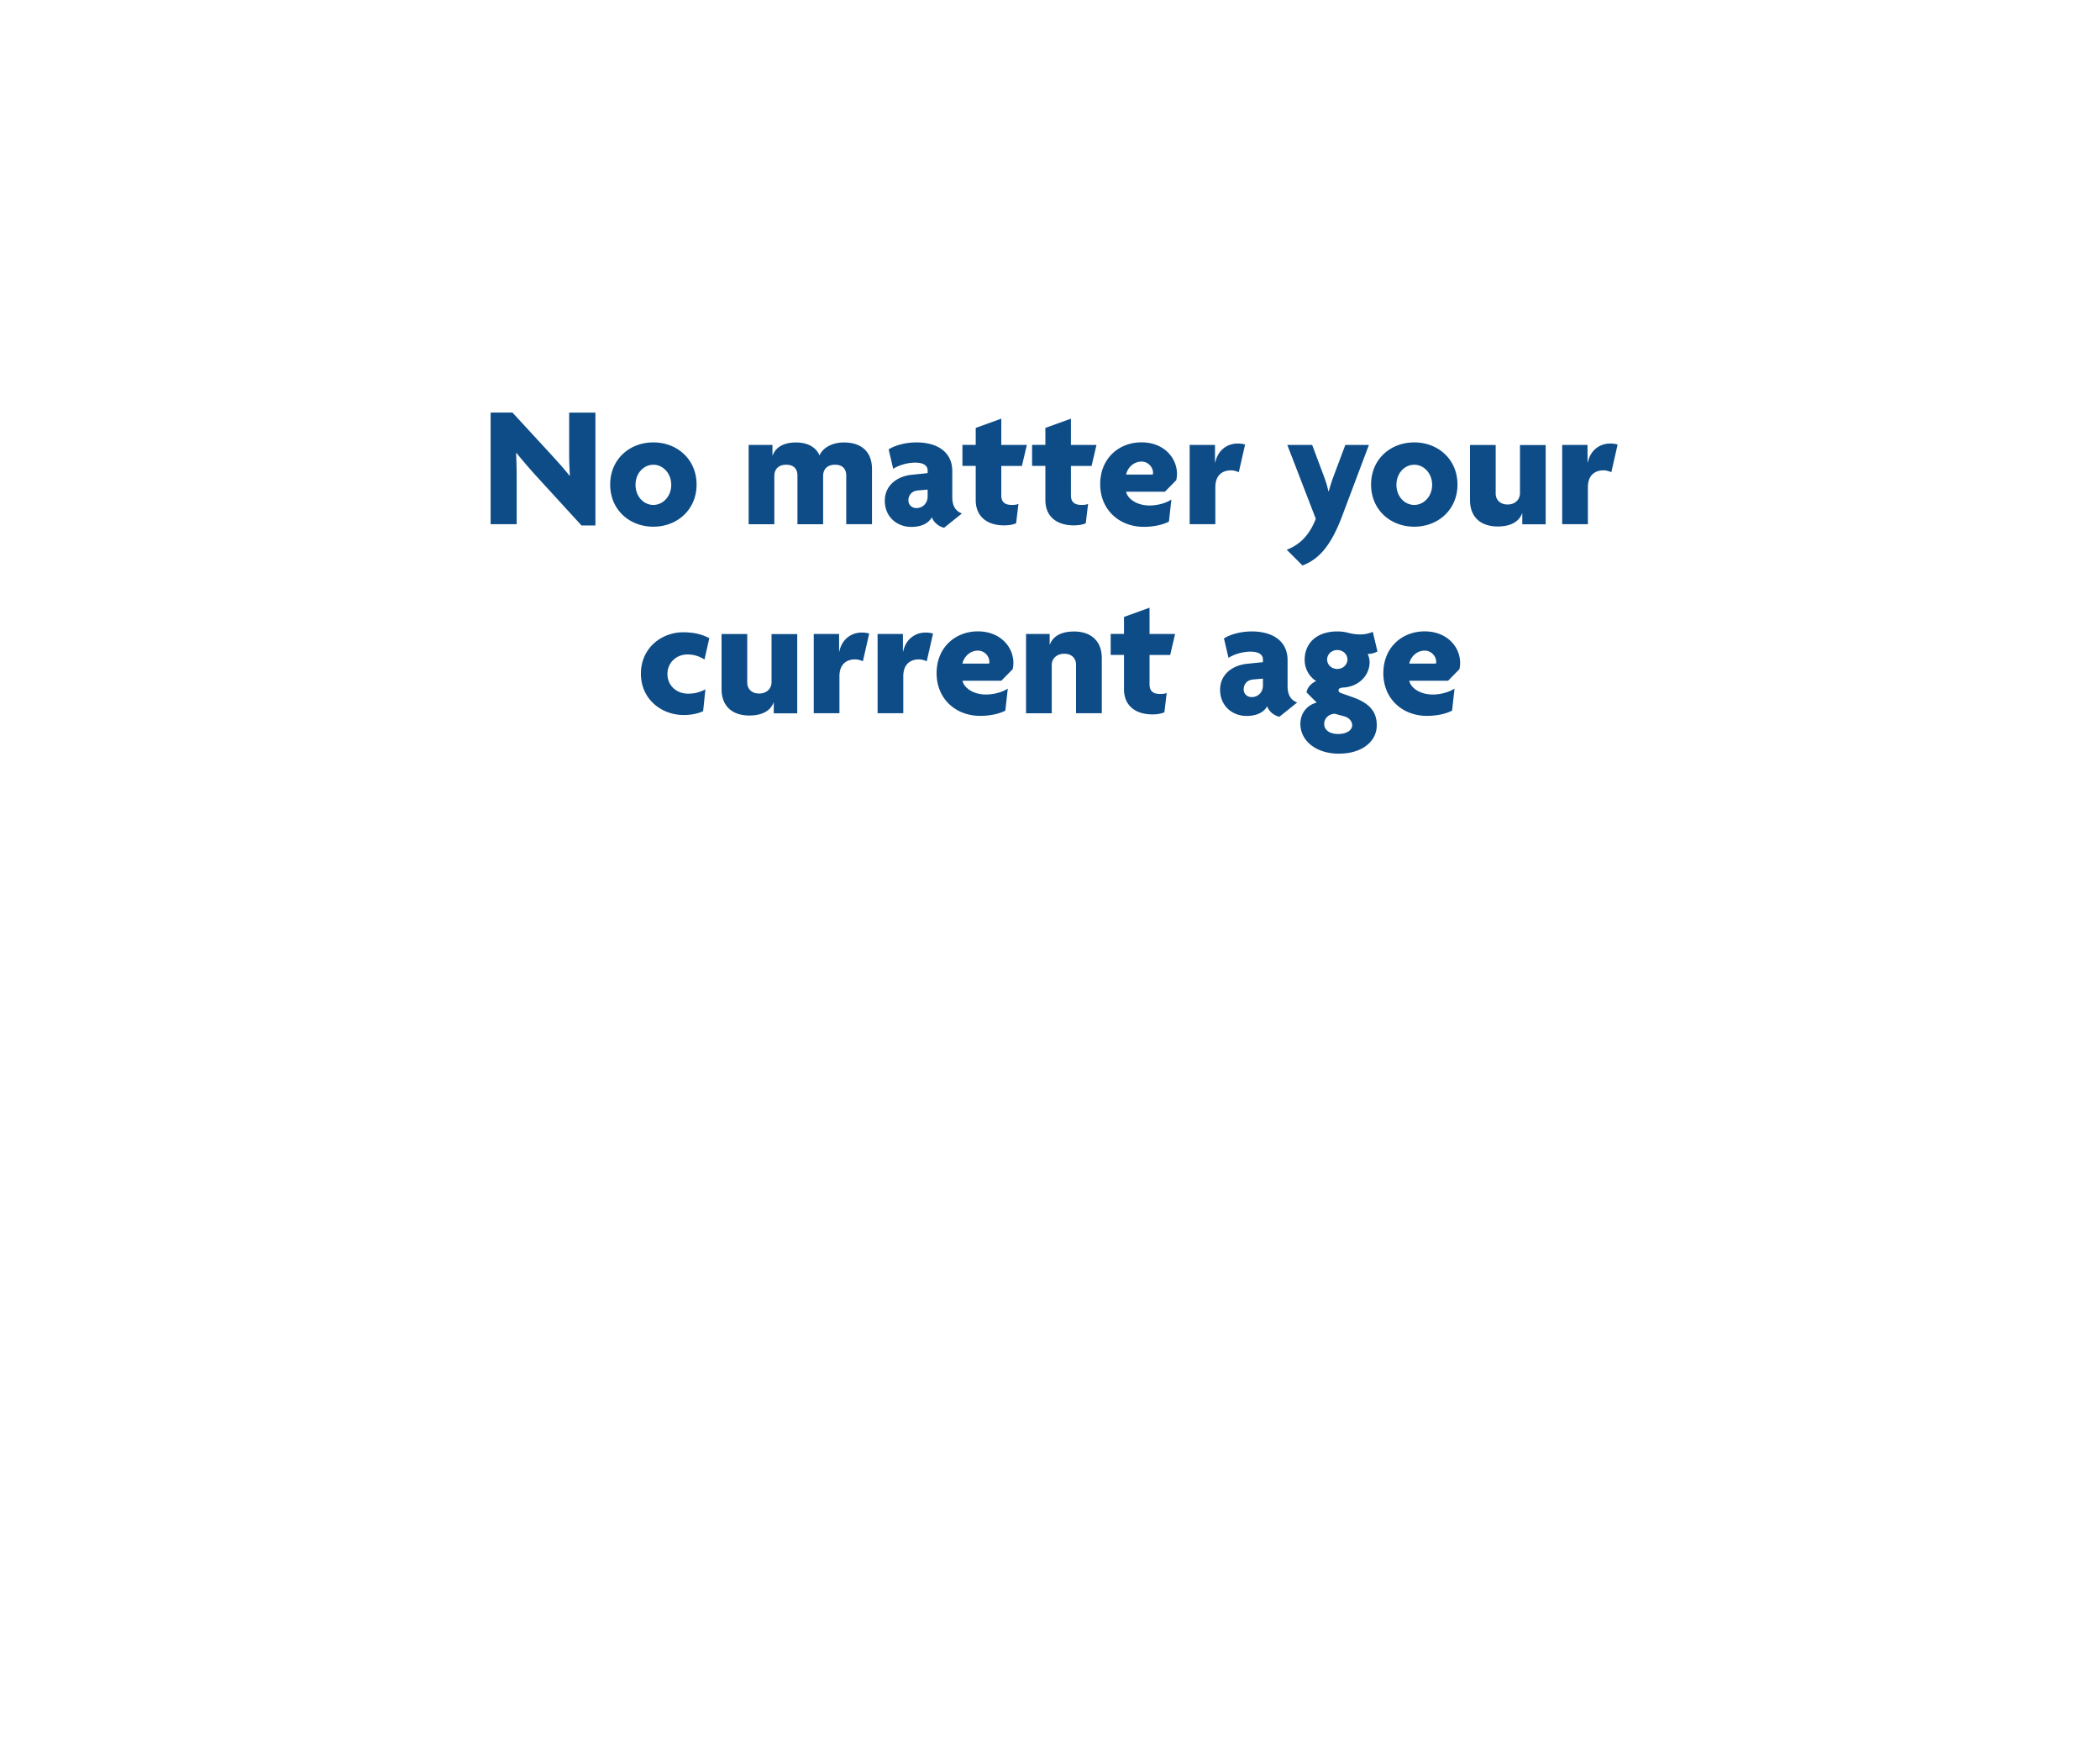 <svg id="Layer_1" xmlns="http://www.w3.org/2000/svg" viewBox="0 0 300 250"><style>.st0{fill:#0d4c87}</style><path class="st0" d="M83.07 75.05L76.8 68.2a81.452 81.452 0 0 1-3.02-3.5l-.05.02c.05 1.12.08 2.32.08 3.35v6.8h-3.72V58.93h3.12l5.5 5.97c.77.85 1.92 2.1 2.65 3.05l.05-.02c-.05-.97-.1-1.97-.1-2.97v-6.02h3.75v16.12h-1.99zM93.34 75.23c-3.42 0-6.17-2.42-6.17-6.02s2.75-6.02 6.17-6.02c3.4 0 6.17 2.42 6.17 6.02s-2.77 6.02-6.17 6.02zm0-8.85c-1.37 0-2.55 1.2-2.55 2.87 0 1.67 1.17 2.87 2.55 2.87 1.35 0 2.55-1.2 2.55-2.87 0-1.67-1.2-2.87-2.55-2.87zM120.89 74.88v-6.95c0-.82-.4-1.55-1.6-1.55-1.17 0-1.7.7-1.7 1.6v6.9h-3.67v-6.95c0-.82-.4-1.55-1.6-1.55-1.17 0-1.7.7-1.7 1.6v6.9h-3.67V63.55h3.4v1.52h.02c.45-1.2 1.57-1.87 3.35-1.87 1.62 0 2.85.65 3.35 1.85.48-1.1 1.8-1.85 3.5-1.85 2.57 0 4 1.4 4 3.8v7.87h-3.68zM134.87 75.38c-.67-.15-1.45-.67-1.75-1.5-.5.92-1.57 1.38-2.95 1.38-2 0-3.77-1.4-3.77-3.75 0-2.07 1.62-3.47 3.87-3.7l2.25-.23v-.38c0-.67-.55-1.12-1.77-1.12-1.1 0-2.32.35-3.15.88l-.65-2.77c.92-.6 2.47-1 3.97-1 3 0 5.12 1.38 5.12 4.1v3.7c0 1.32.5 2.02 1.38 2.35l-2.55 2.04zm-2.35-5.45l-1.37.12c-.95.07-1.38.75-1.38 1.42 0 .6.45 1.1 1.15 1.1.87 0 1.6-.67 1.6-1.65v-.99zM145.99 66.55h-2.95v4.2c0 .97.52 1.37 1.5 1.37.42 0 .67-.02.95-.15l-.33 2.77c-.35.17-.97.3-1.7.3-2.55 0-4.07-1.35-4.07-3.6v-4.9h-1.9v-3h1.9v-2.42l3.65-1.32v3.75h3.65l-.7 3zM155.94 66.55h-2.95v4.2c0 .97.52 1.37 1.5 1.37.42 0 .67-.02.95-.15l-.33 2.77c-.35.17-.97.3-1.7.3-2.55 0-4.07-1.35-4.07-3.6v-4.9h-1.9v-3h1.9v-2.42l3.65-1.32v3.75h3.65l-.7 3zM168.04 68.58l-1.62 1.65h-5.55c.17.92 1.42 1.97 3.35 1.97 1.17 0 2.37-.35 3.12-.85l-.35 3.15c-.85.45-2.15.75-3.6.75-3.45 0-6.22-2.4-6.22-6.1 0-3.65 2.65-5.97 5.9-5.97 3.15 0 5.07 2.17 5.07 4.52 0 .28-.05.65-.1.88zm-4.97-2.65c-1.08 0-1.97.82-2.2 1.85h3.82c0-.08.03-.15.03-.25 0-.78-.68-1.6-1.65-1.6zM176.97 67.45c-.22-.12-.72-.27-1.1-.27-1.17 0-2.25.62-2.25 2.42v5.27h-3.67V63.55h3.62v2.52h.03c.38-1.77 1.7-2.72 3.22-2.72.35 0 .78.05 1.05.15l-.9 3.95zM191.72 73.75c-1.72 4.55-3.52 6.2-5.65 7.02l-2.25-2.25c1.83-.7 3.22-2.02 4.15-4.42l-4.07-10.55h3.55l1.65 4.4c.25.65.5 1.42.67 2.22h.05c.22-.77.47-1.57.72-2.22l1.65-4.4h3.37l-3.84 10.2zM202.04 75.23c-3.42 0-6.17-2.42-6.17-6.02s2.75-6.02 6.17-6.02c3.4 0 6.17 2.42 6.17 6.02s-2.77 6.02-6.17 6.02zm0-8.85c-1.38 0-2.55 1.2-2.55 2.87 0 1.67 1.17 2.87 2.55 2.87 1.35 0 2.55-1.2 2.55-2.87 0-1.67-1.2-2.87-2.55-2.87zM217.47 74.88v-1.55h-.03c-.45 1.2-1.65 1.87-3.47 1.87-2.47 0-3.97-1.37-3.97-3.77v-7.87h3.67v6.95c0 .82.58 1.55 1.7 1.55 1.1 0 1.77-.73 1.77-1.62v-6.87h3.67v11.32h-3.34zM230.19 67.45c-.22-.12-.72-.27-1.1-.27-1.17 0-2.25.62-2.25 2.42v5.27h-3.67V63.55h3.62v2.52h.03c.38-1.77 1.7-2.72 3.22-2.72.35 0 .78.05 1.05.15l-.9 3.95z"/><g><path class="st0" d="M100.64 94.2c-.75-.47-1.52-.72-2.42-.72-1.6 0-2.87 1.15-2.87 2.8 0 1.62 1.27 2.8 2.95 2.8.95 0 1.67-.2 2.47-.62l-.32 3.12c-.75.35-1.72.55-2.77.55-3.17 0-6.12-2.25-6.12-5.9 0-3.7 2.97-5.92 6.05-5.92 1.5 0 2.72.3 3.72.85l-.69 3.04zM110.54 101.88v-1.55h-.02c-.45 1.2-1.65 1.87-3.47 1.87-2.47 0-3.97-1.37-3.97-3.77v-7.87h3.67v6.95c0 .82.57 1.55 1.7 1.55 1.1 0 1.77-.73 1.77-1.62v-6.87h3.67v11.32h-3.35zM123.27 94.45c-.23-.12-.73-.27-1.1-.27-1.17 0-2.25.62-2.25 2.42v5.27h-3.67V90.55h3.62v2.52h.03c.37-1.77 1.7-2.72 3.22-2.72.35 0 .77.05 1.05.15l-.9 3.95zM132.39 94.45a2.82 2.82 0 0 0-1.1-.27c-1.17 0-2.25.62-2.25 2.42v5.27h-3.67V90.55h3.62v2.52h.03c.37-1.77 1.7-2.72 3.22-2.72.35 0 .77.05 1.05.15l-.9 3.95zM144.67 95.58l-1.62 1.65h-5.55c.17.92 1.42 1.97 3.35 1.97 1.17 0 2.37-.35 3.12-.85l-.35 3.15c-.85.45-2.15.75-3.6.75-3.45 0-6.22-2.4-6.22-6.1 0-3.65 2.65-5.97 5.9-5.97 3.15 0 5.07 2.17 5.07 4.52 0 .28-.05.65-.1.88zm-4.98-2.65c-1.07 0-1.97.82-2.2 1.85h3.82c0-.08.03-.15.03-.25 0-.78-.67-1.6-1.65-1.6zM153.72 101.88v-6.95c0-.82-.55-1.55-1.67-1.55-1.1 0-1.8.7-1.8 1.6v6.9h-3.67V90.55h3.37v1.52h.03c.45-1.2 1.62-1.87 3.45-1.87 2.47 0 3.97 1.4 3.97 3.8v7.87h-3.68zM167.17 93.55h-2.95v4.2c0 .97.52 1.37 1.5 1.37.42 0 .67-.02.95-.15l-.33 2.77c-.35.17-.97.3-1.7.3-2.55 0-4.07-1.35-4.07-3.6v-4.9h-1.9v-3h1.9v-2.42l3.65-1.32v3.75h3.65l-.7 3zM182.77 102.38c-.67-.15-1.45-.67-1.75-1.5-.5.92-1.57 1.38-2.95 1.38-2 0-3.77-1.4-3.77-3.75 0-2.07 1.62-3.47 3.87-3.7l2.25-.23v-.38c0-.67-.55-1.12-1.77-1.12-1.1 0-2.32.35-3.15.88l-.65-2.77c.92-.6 2.47-1 3.97-1 3 0 5.12 1.38 5.12 4.1v3.7c0 1.32.5 2.02 1.37 2.35l-2.54 2.04zm-2.35-5.45l-1.38.12c-.95.07-1.37.75-1.37 1.42 0 .6.45 1.1 1.15 1.1.88 0 1.6-.67 1.6-1.65v-.99zM191.27 107.65c-3.3 0-5.5-1.87-5.5-4.25 0-1.72 1.15-2.75 2.33-3.05l-1.45-1.45c.1-.73.72-1.35 1.38-1.62-.85-.52-1.65-1.6-1.65-3.02 0-2.4 1.72-4.07 4.67-4.07.67 0 1.2.1 1.67.23.5.12 1.05.2 1.62.2.62 0 1.27-.15 1.77-.37l.67 2.8c-.35.2-.9.37-1.4.35.12.23.28.75.28 1.15 0 1.9-1.5 3.5-3.7 3.65-.45.02-.75.12-.75.42 0 .12.1.28.3.35l1.75.62c2.22.8 3.42 1.92 3.42 4 .01 2.31-2.11 4.06-5.41 4.06zm.77-5.33l-1.35-.37c-.87.02-1.52.65-1.52 1.47 0 .77.67 1.42 2 1.42 1.3 0 2-.6 2-1.25 0-.52-.4-1.07-1.13-1.27zm-1-9.47c-.83 0-1.45.62-1.45 1.35 0 .75.62 1.35 1.45 1.35.8 0 1.45-.6 1.45-1.35 0-.72-.6-1.35-1.45-1.35zM208.49 95.58l-1.62 1.65h-5.55c.17.92 1.42 1.97 3.35 1.97 1.17 0 2.37-.35 3.12-.85l-.35 3.15c-.85.45-2.15.75-3.6.75-3.45 0-6.22-2.4-6.22-6.1 0-3.65 2.65-5.97 5.9-5.97 3.15 0 5.07 2.17 5.07 4.52 0 .28-.05.65-.1.88zm-4.97-2.65c-1.08 0-1.97.82-2.2 1.85h3.82c0-.08.03-.15.03-.25 0-.78-.68-1.6-1.65-1.6z"/></g></svg>